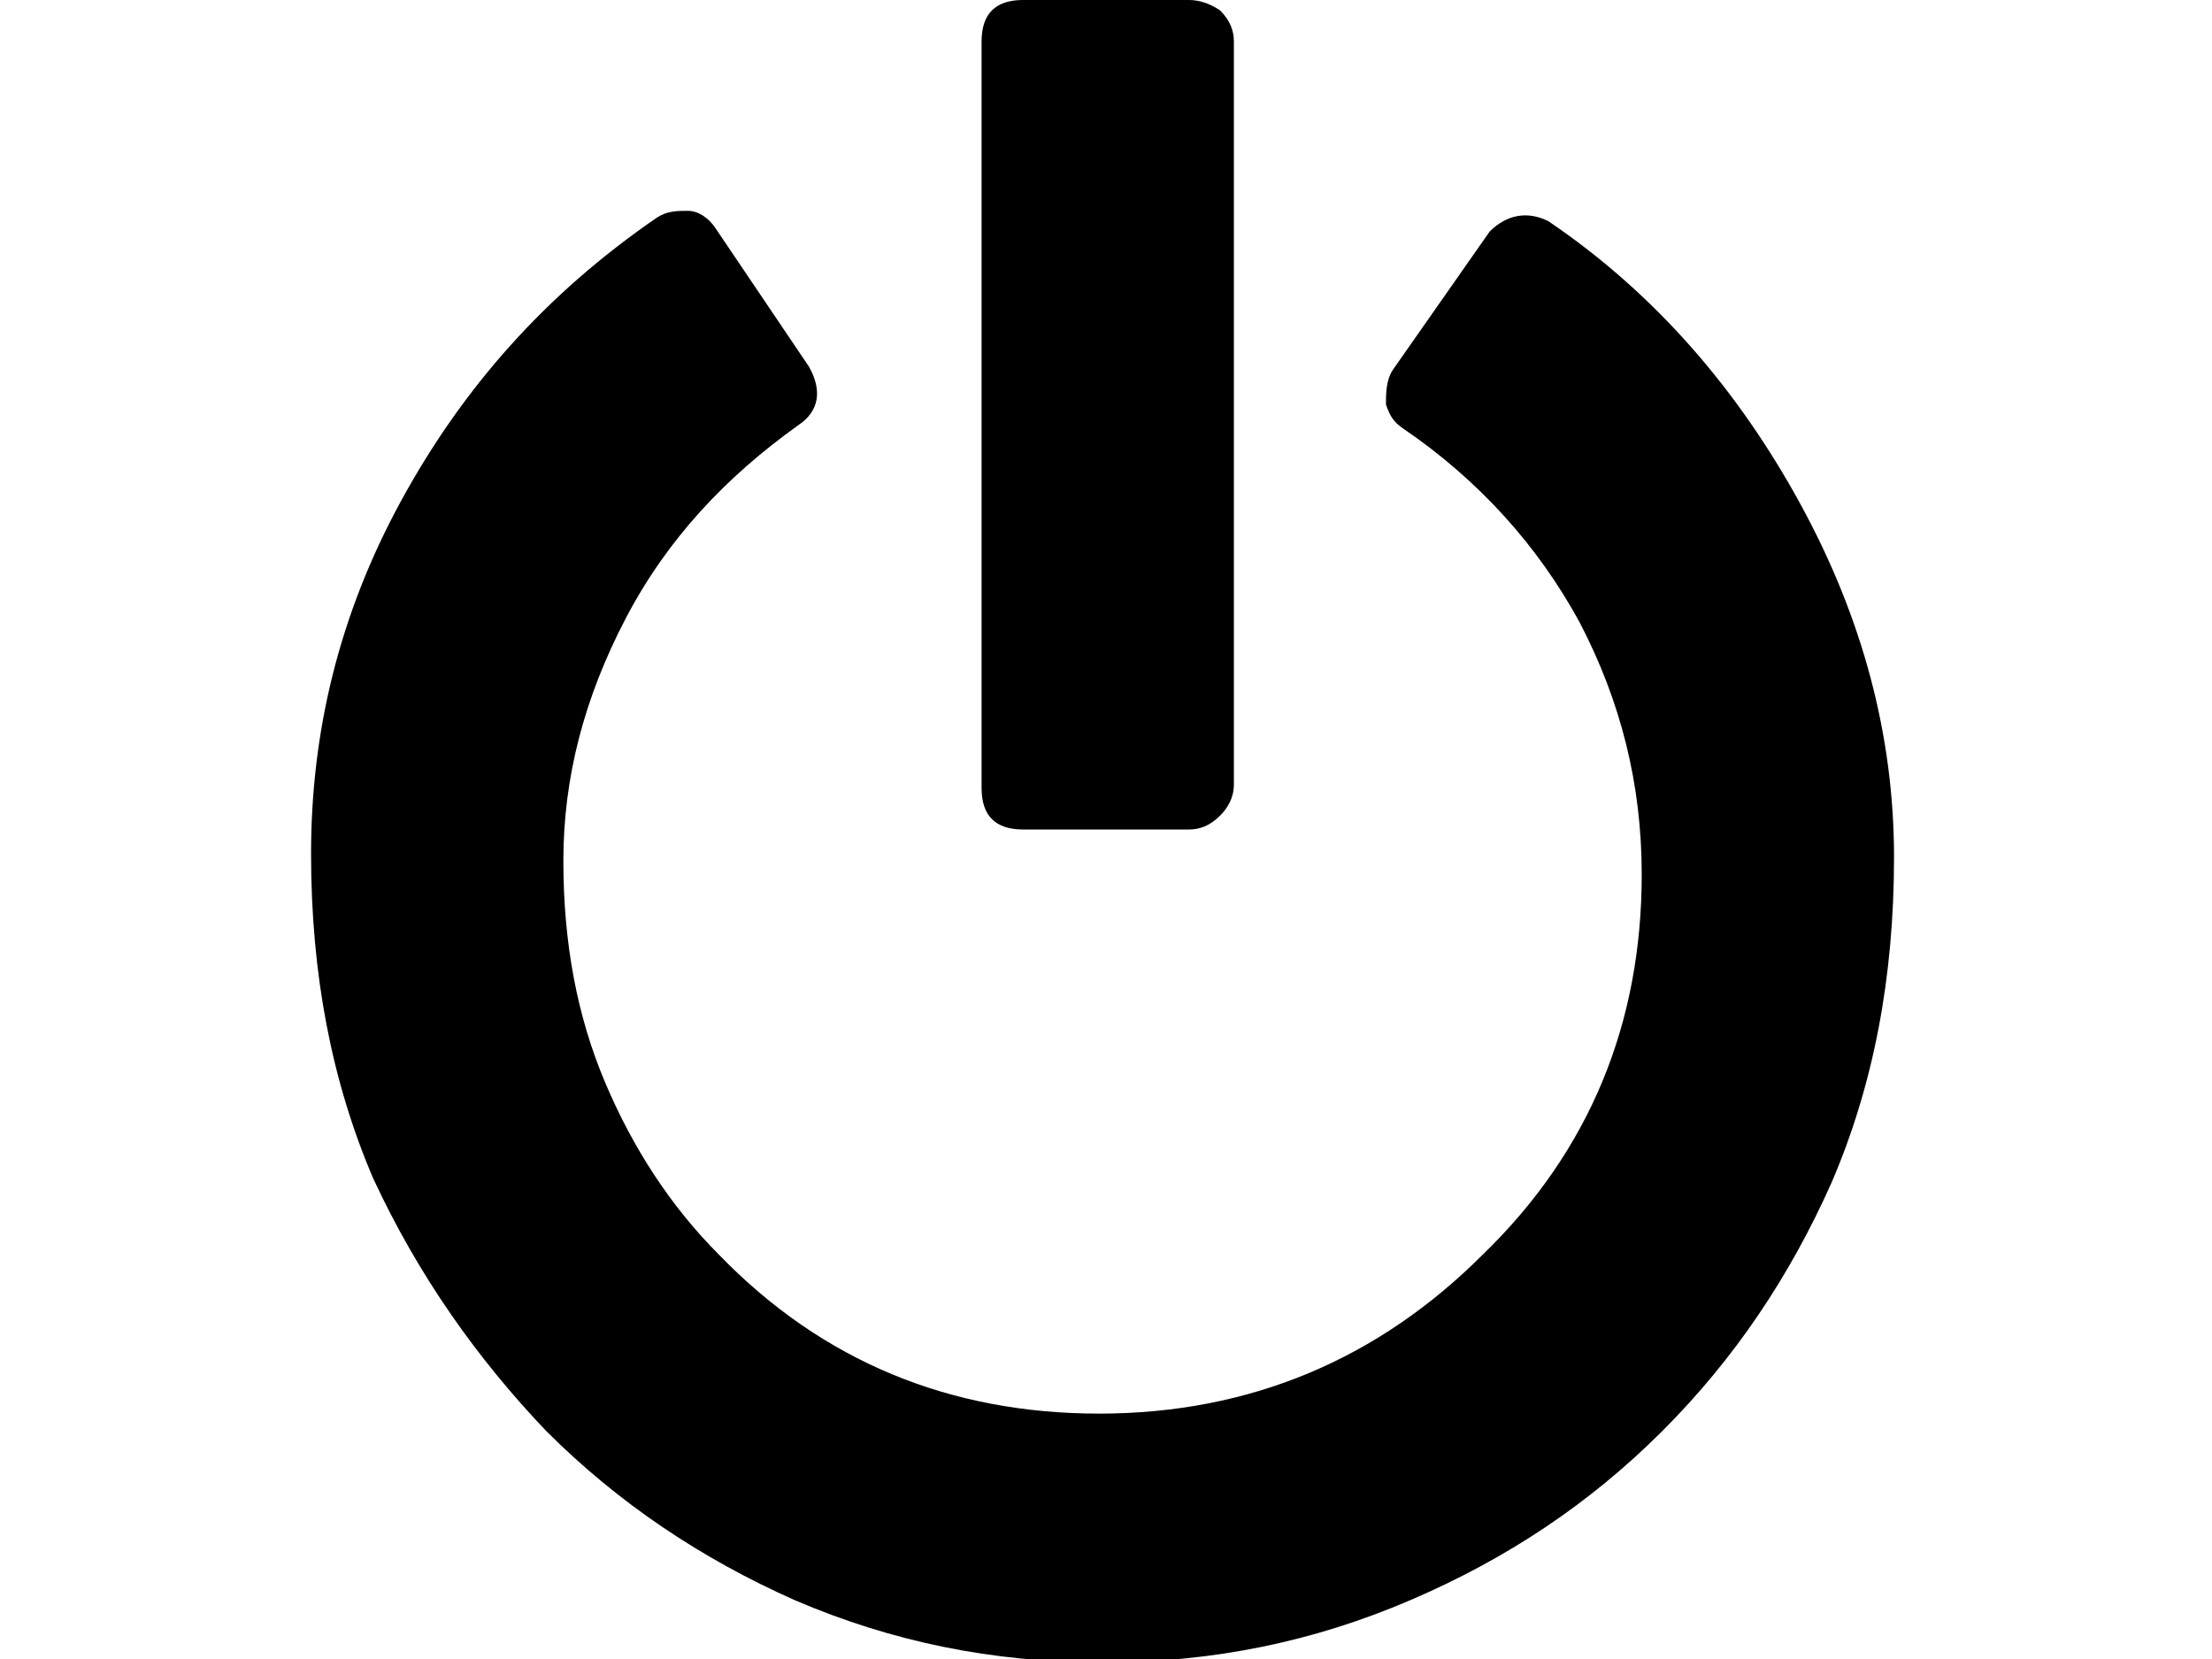 <svg xmlns="http://www.w3.org/2000/svg" viewBox="0 0 64 48">
<path d="M15.8,41.4c2.1,2.1,4.5,3.7,7.2,4.9c2.8,1.2,5.7,1.8,8.9,1.8c3.2,0,6.1-0.6,8.9-1.8c2.8-1.2,5.2-2.8,7.3-4.9
	c2.1-2.1,3.7-4.5,4.9-7.2c1.2-2.8,1.8-5.9,1.8-9.4s-0.9-6.9-2.7-10.2c-1.8-3.3-4.2-6.1-7.3-8.2c-0.6-0.3-1.2-0.2-1.7,0.3l-2.8,4
	c-0.2,0.3-0.2,0.7-0.2,1c0.1,0.3,0.2,0.5,0.5,0.7c2.2,1.5,3.9,3.4,5.1,5.6c1.2,2.3,1.8,4.7,1.8,7.3c0,4.3-1.5,8-4.6,11
	c-3,3-6.7,4.6-11.1,4.6c-4.3,0-8-1.5-11-4.6c-1.4-1.4-2.5-3.1-3.3-5c-0.8-1.9-1.2-4-1.2-6.4s0.6-4.7,1.8-7c1.2-2.3,2.9-4.1,5-5.6
	c0.6-0.4,0.7-1,0.3-1.7l-2.7-4c-0.2-0.3-0.5-0.5-0.8-0.5c-0.3,0-0.6,0-0.9,0.2c-3.2,2.2-5.6,4.9-7.4,8.2c-1.8,3.3-2.6,6.7-2.6,10.2
	s0.6,6.6,1.8,9.4C12.1,36.9,13.8,39.3,15.8,41.4z M28.4,22.8c0,0.8,0.4,1.2,1.2,1.2h4.8c0.3,0,0.6-0.1,0.9-0.4
	c0.2-0.2,0.4-0.5,0.4-0.9V1.2c0-0.3-0.1-0.6-0.4-0.9C35,0.1,34.7,0,34.4,0h-4.8c-0.8,0-1.2,0.4-1.2,1.2V22.8L28.4,22.8z"/>
</svg>
